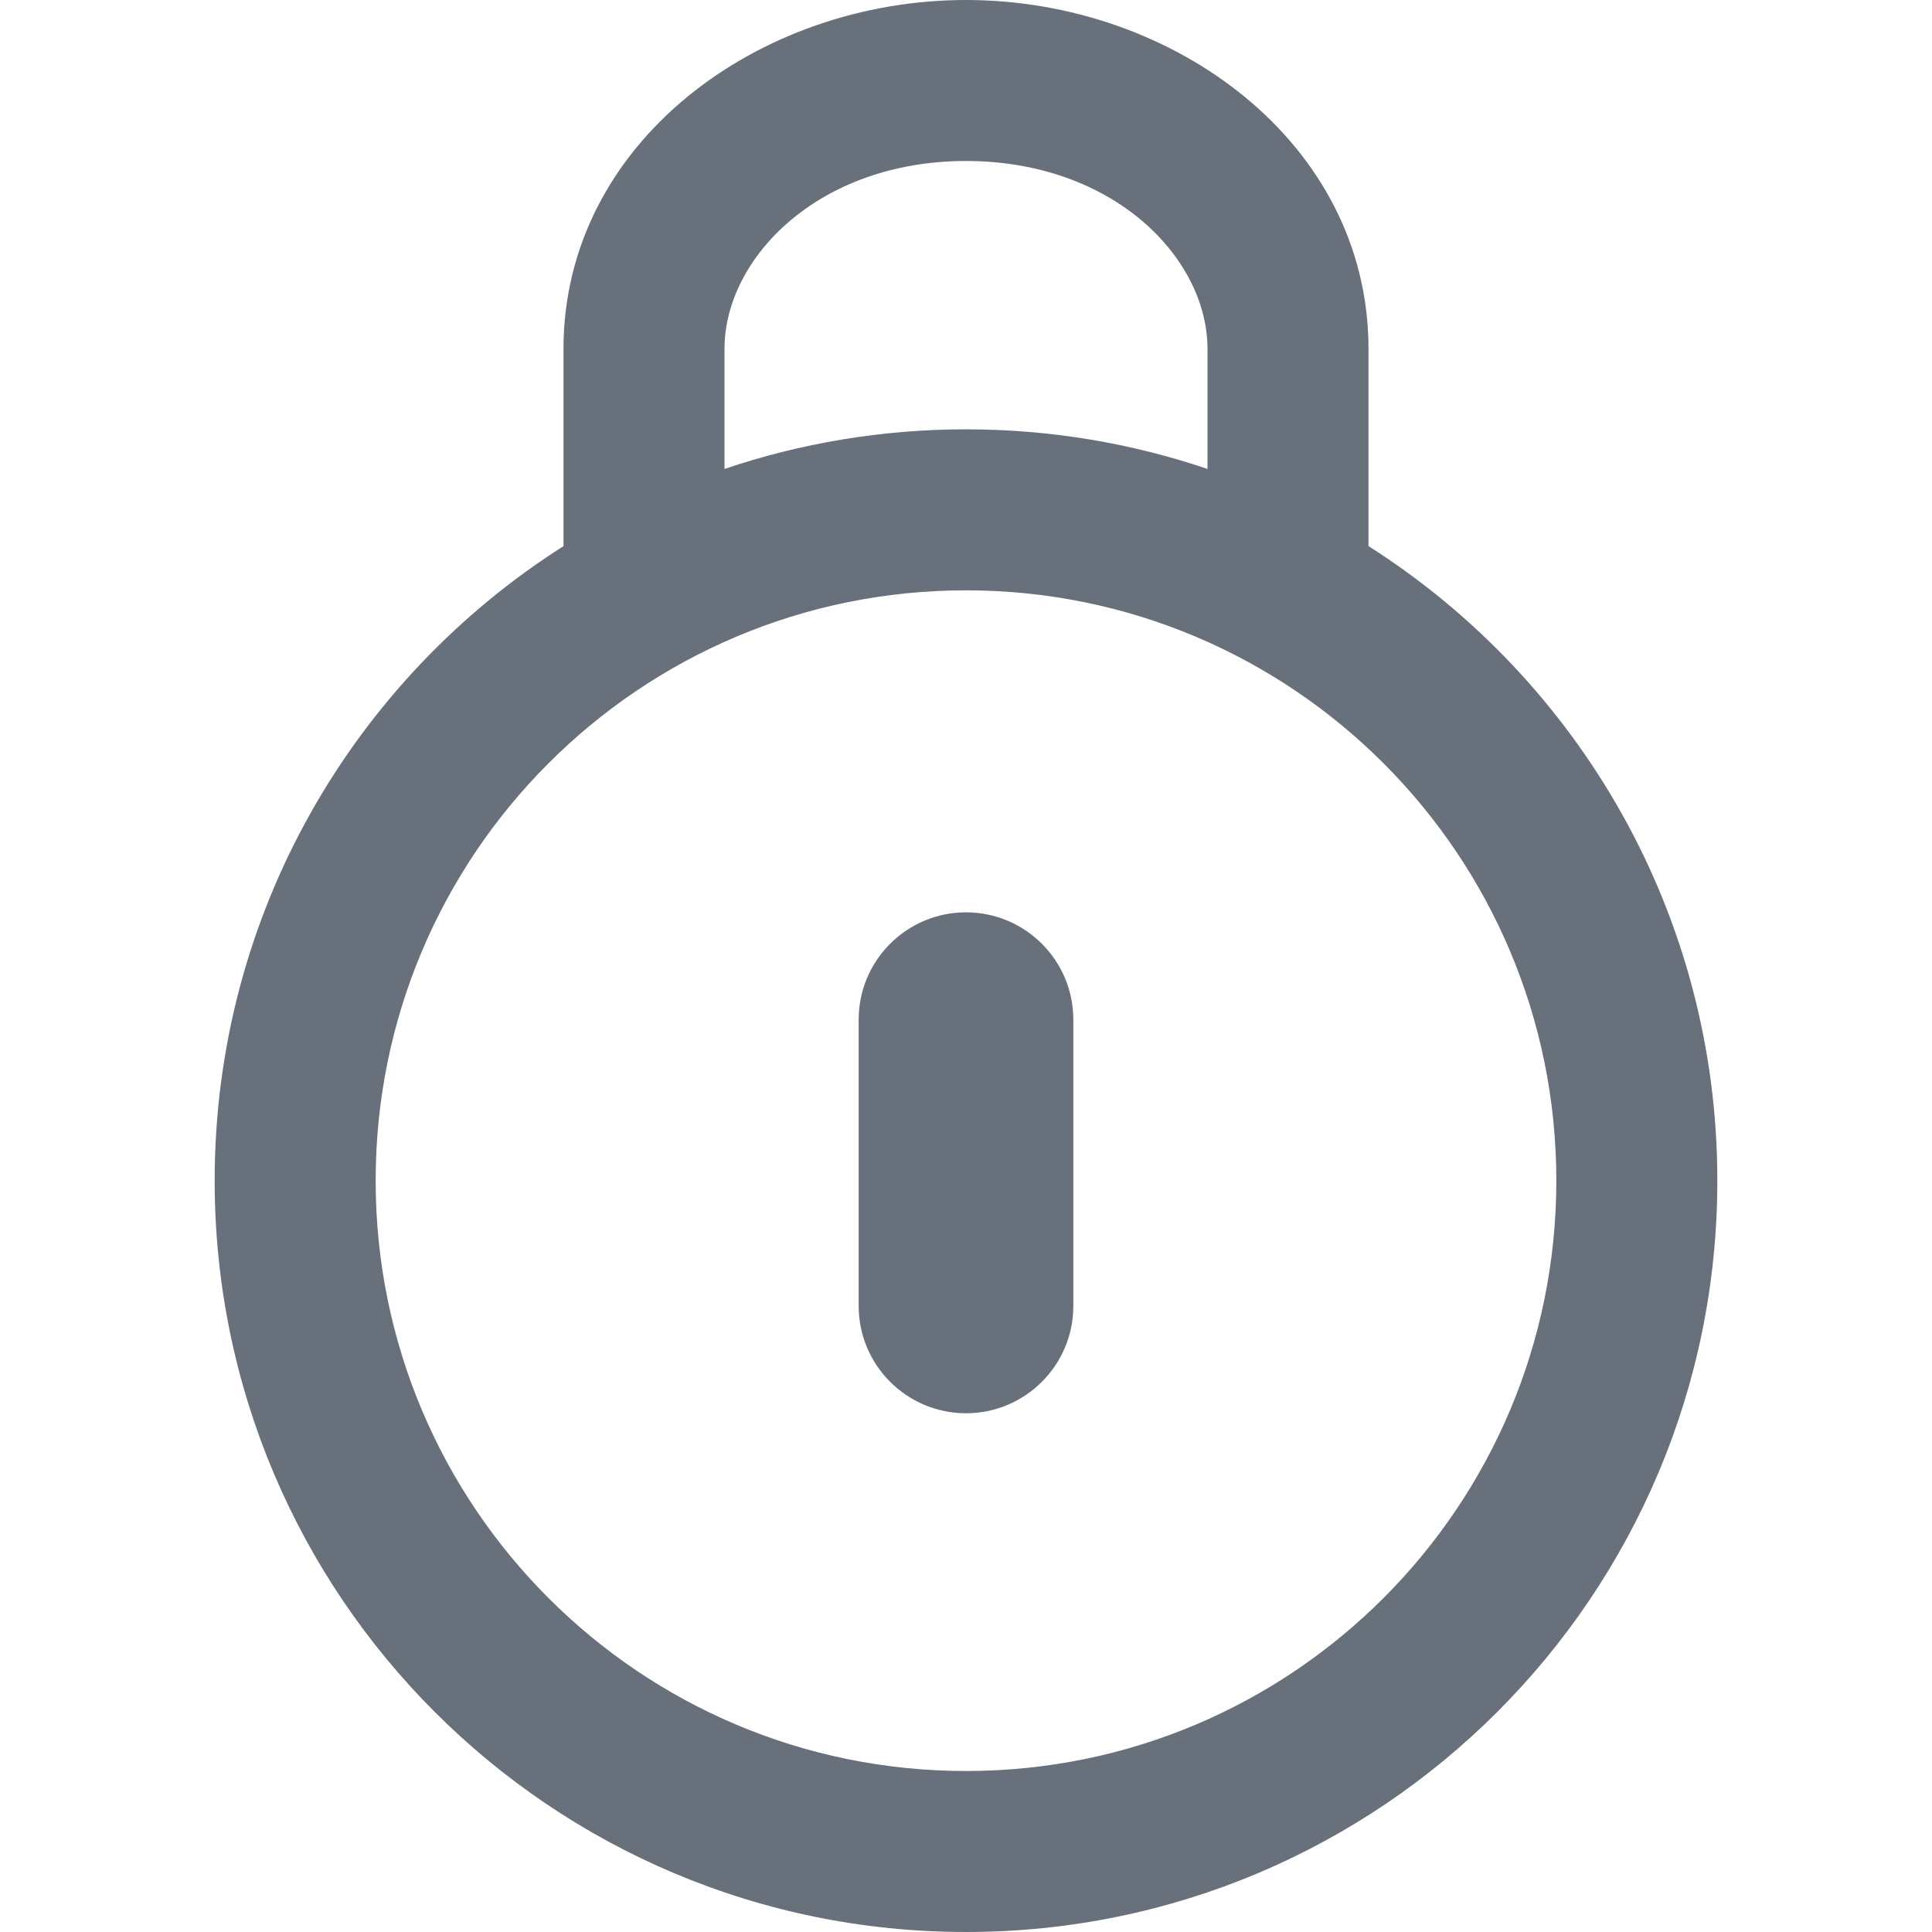 <svg xmlns="http://www.w3.org/2000/svg" width="18" height="18" viewBox="0 0 18 18" fill="none">
<path d="M10 9.5C10 8.948 9.552 8.5 9 8.5C8.448 8.5 8 8.948 8 9.5V12.167C8 12.719 8.448 13.167 9 13.167C9.552 13.167 10 12.719 10 12.167V9.5Z" fill="#67707B"/>
<path fill-rule="evenodd" clip-rule="evenodd" d="M5.25 3.25C5.25 1.333 7.063 0 9 0C10.937 0 12.75 1.333 12.75 3.25V5.088C14.704 6.33 16 8.514 16 11C16 14.866 12.866 18 9 18C5.134 18 2 14.866 2 11C2 8.514 3.296 6.33 5.25 5.088V3.25ZM11.25 3.25V4.369C10.544 4.13 9.787 4 9 4C8.213 4 7.456 4.13 6.75 4.369V3.25C6.75 2.406 7.624 1.5 9 1.5C10.377 1.5 11.25 2.406 11.25 3.25ZM9 16.5C12.038 16.5 14.5 14.038 14.5 11C14.5 7.962 12.038 5.5 9 5.5C5.962 5.5 3.5 7.962 3.5 11C3.5 14.038 5.962 16.5 9 16.5Z" fill="#67707B"/>
</svg>